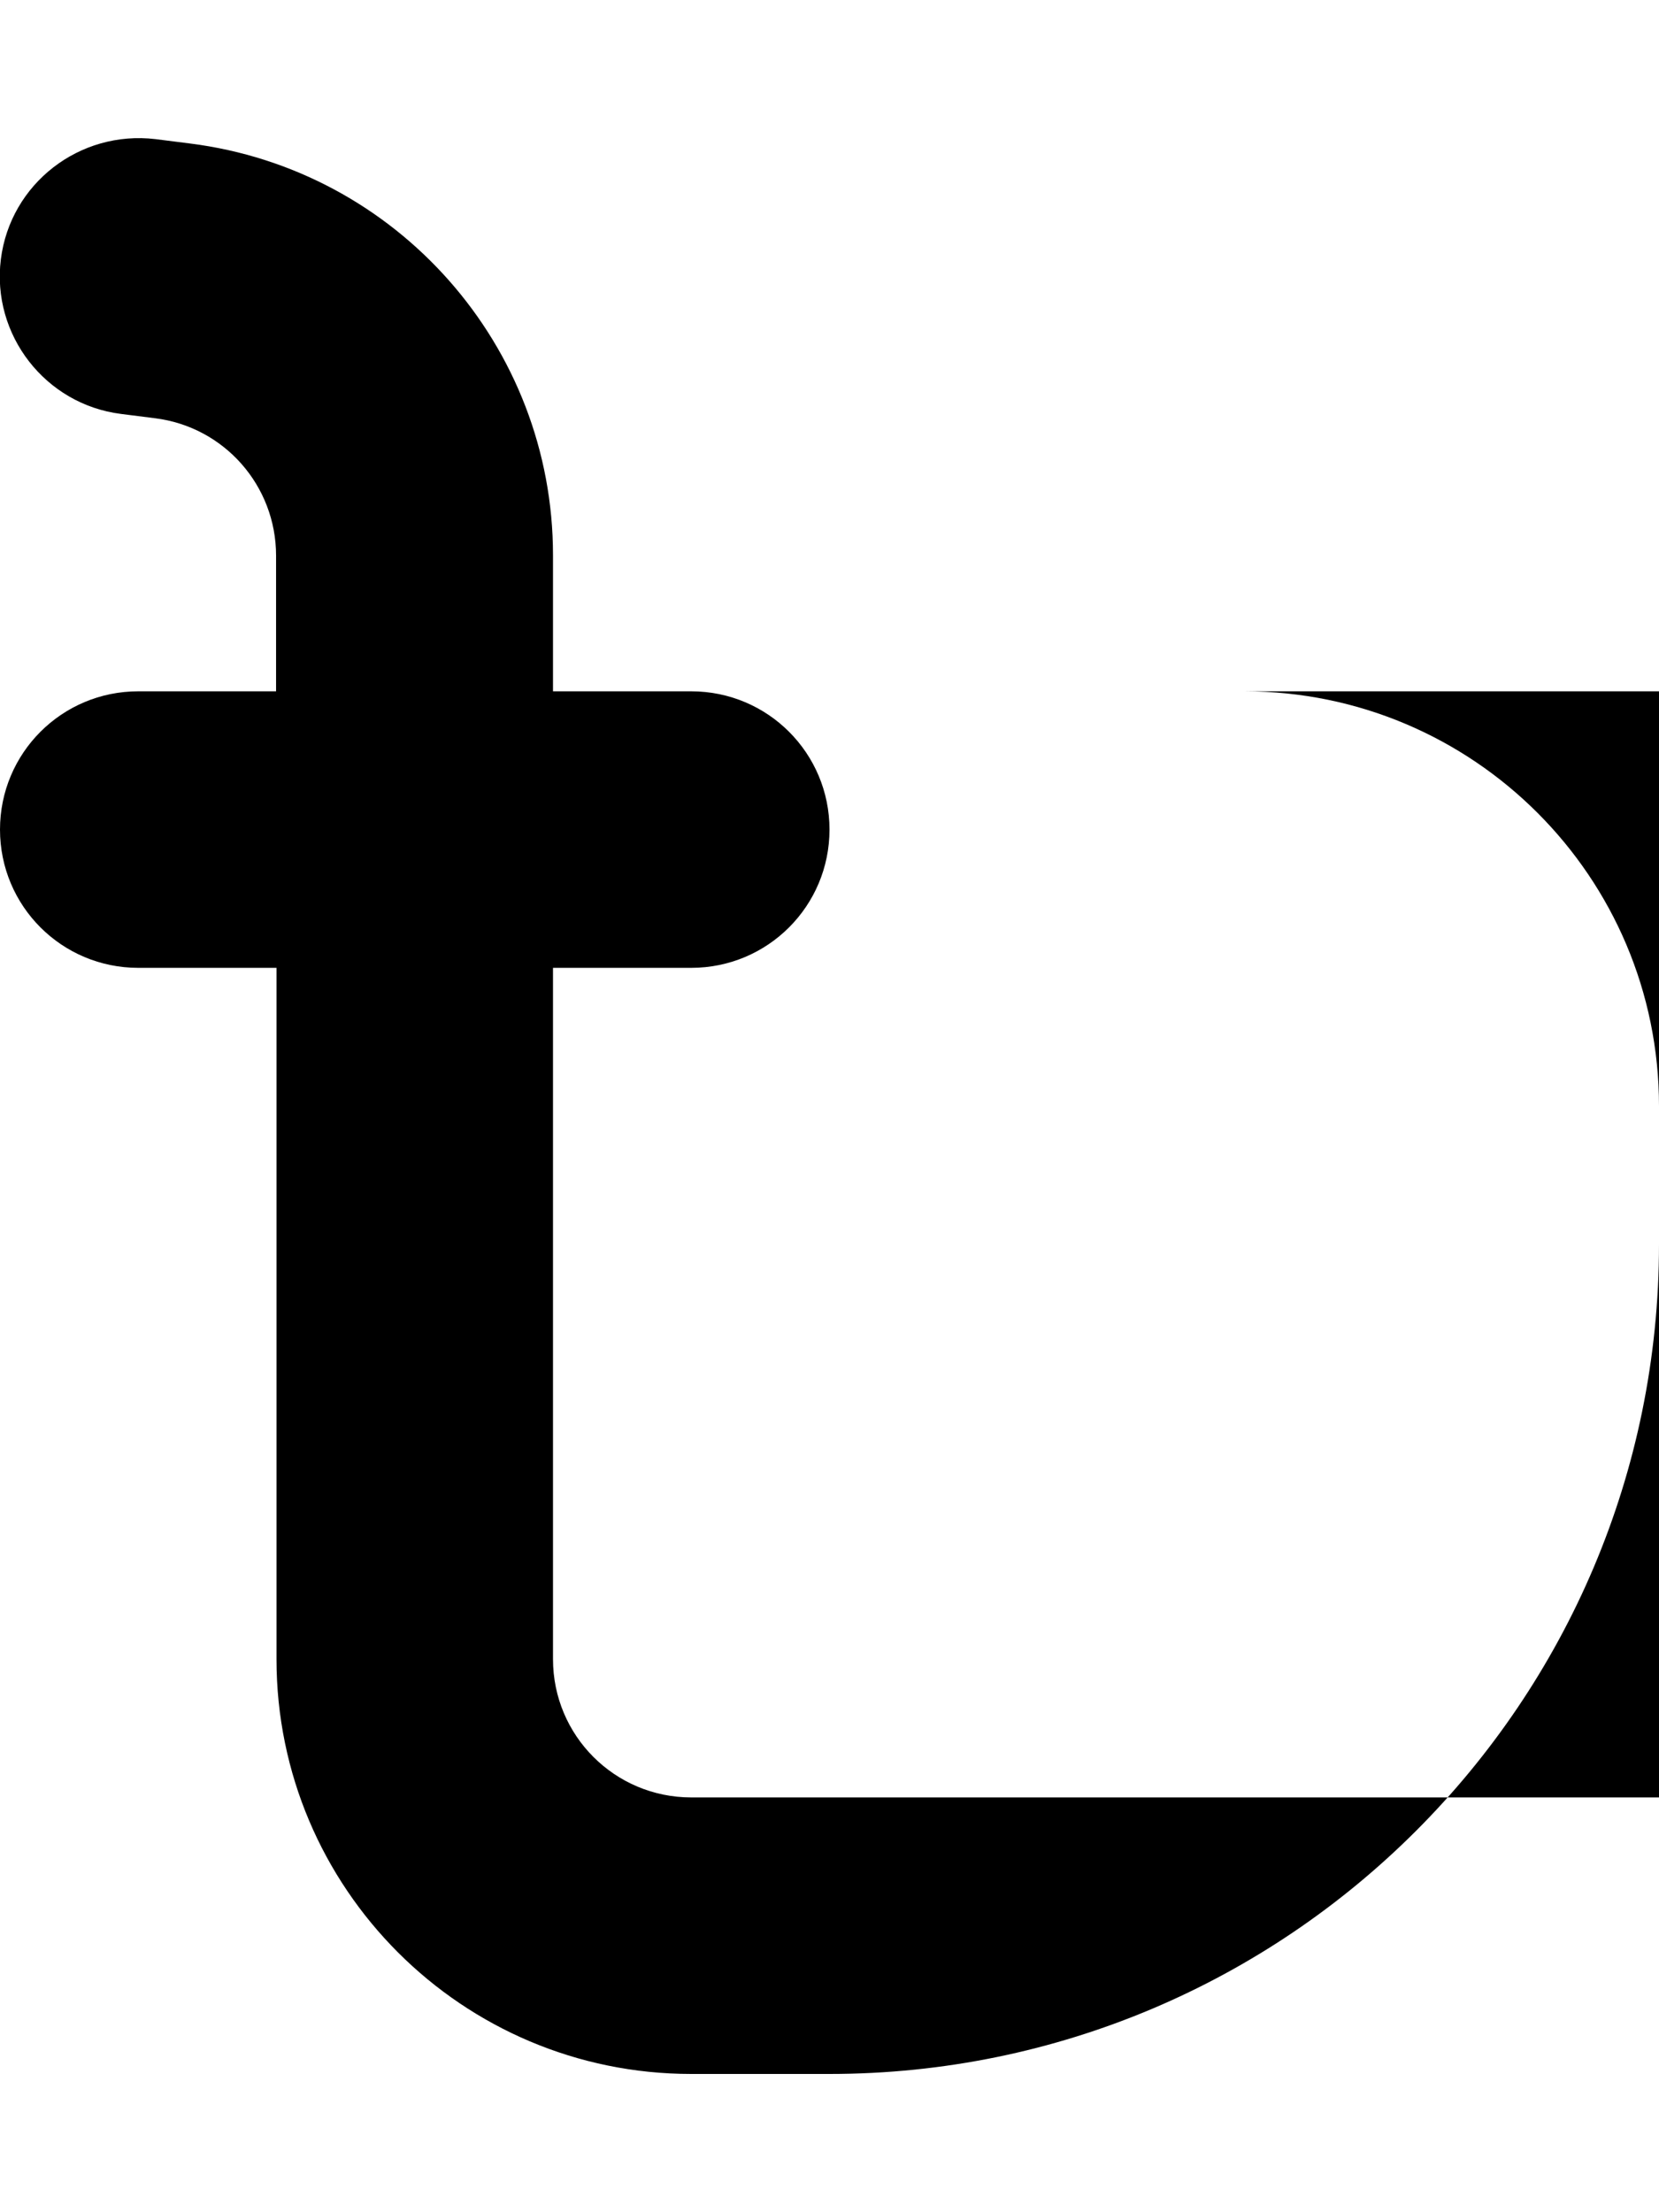<svg xmlns="http://www.w3.org/2000/svg" viewBox="0 0 384 512"><!--! Font Awesome Free 6.2.1 by @fontawesome - https://fontawesome.com License - https://fontawesome.com/license/free (Icons: CC BY 4.0, Fonts: SIL OFL 1.1, Code: MIT License) Copyright 2022 Fonticons, Inc. --><path d="M36 32.2C18.4 30.1 2.4 42.5 .2 60S10.5 93.6 28 95.8l7.9 1c16 2 28 15.6 28 31.8V160H32c-17.7 0-32 14.3-32 32s14.3 32 32 32H64V384c0 53 43 96 96 96h32c106 0 192-86 192-192V256c0-53-43-96-96-96h372c-17.7 0-32 14.3-32 32s14.3 32 32 32h16c17.7 0 32 14.3 32 32v32c0 70.7-57.3 128-128 128H160c-17.7 0-32-14.3-32-32V224h32c17.7 0 32-14.3 32-32s-14.3-32-32-32H128V128.5c0-48.4-36.1-89.3-84.1-95.3l-7.9-1z"/></svg>